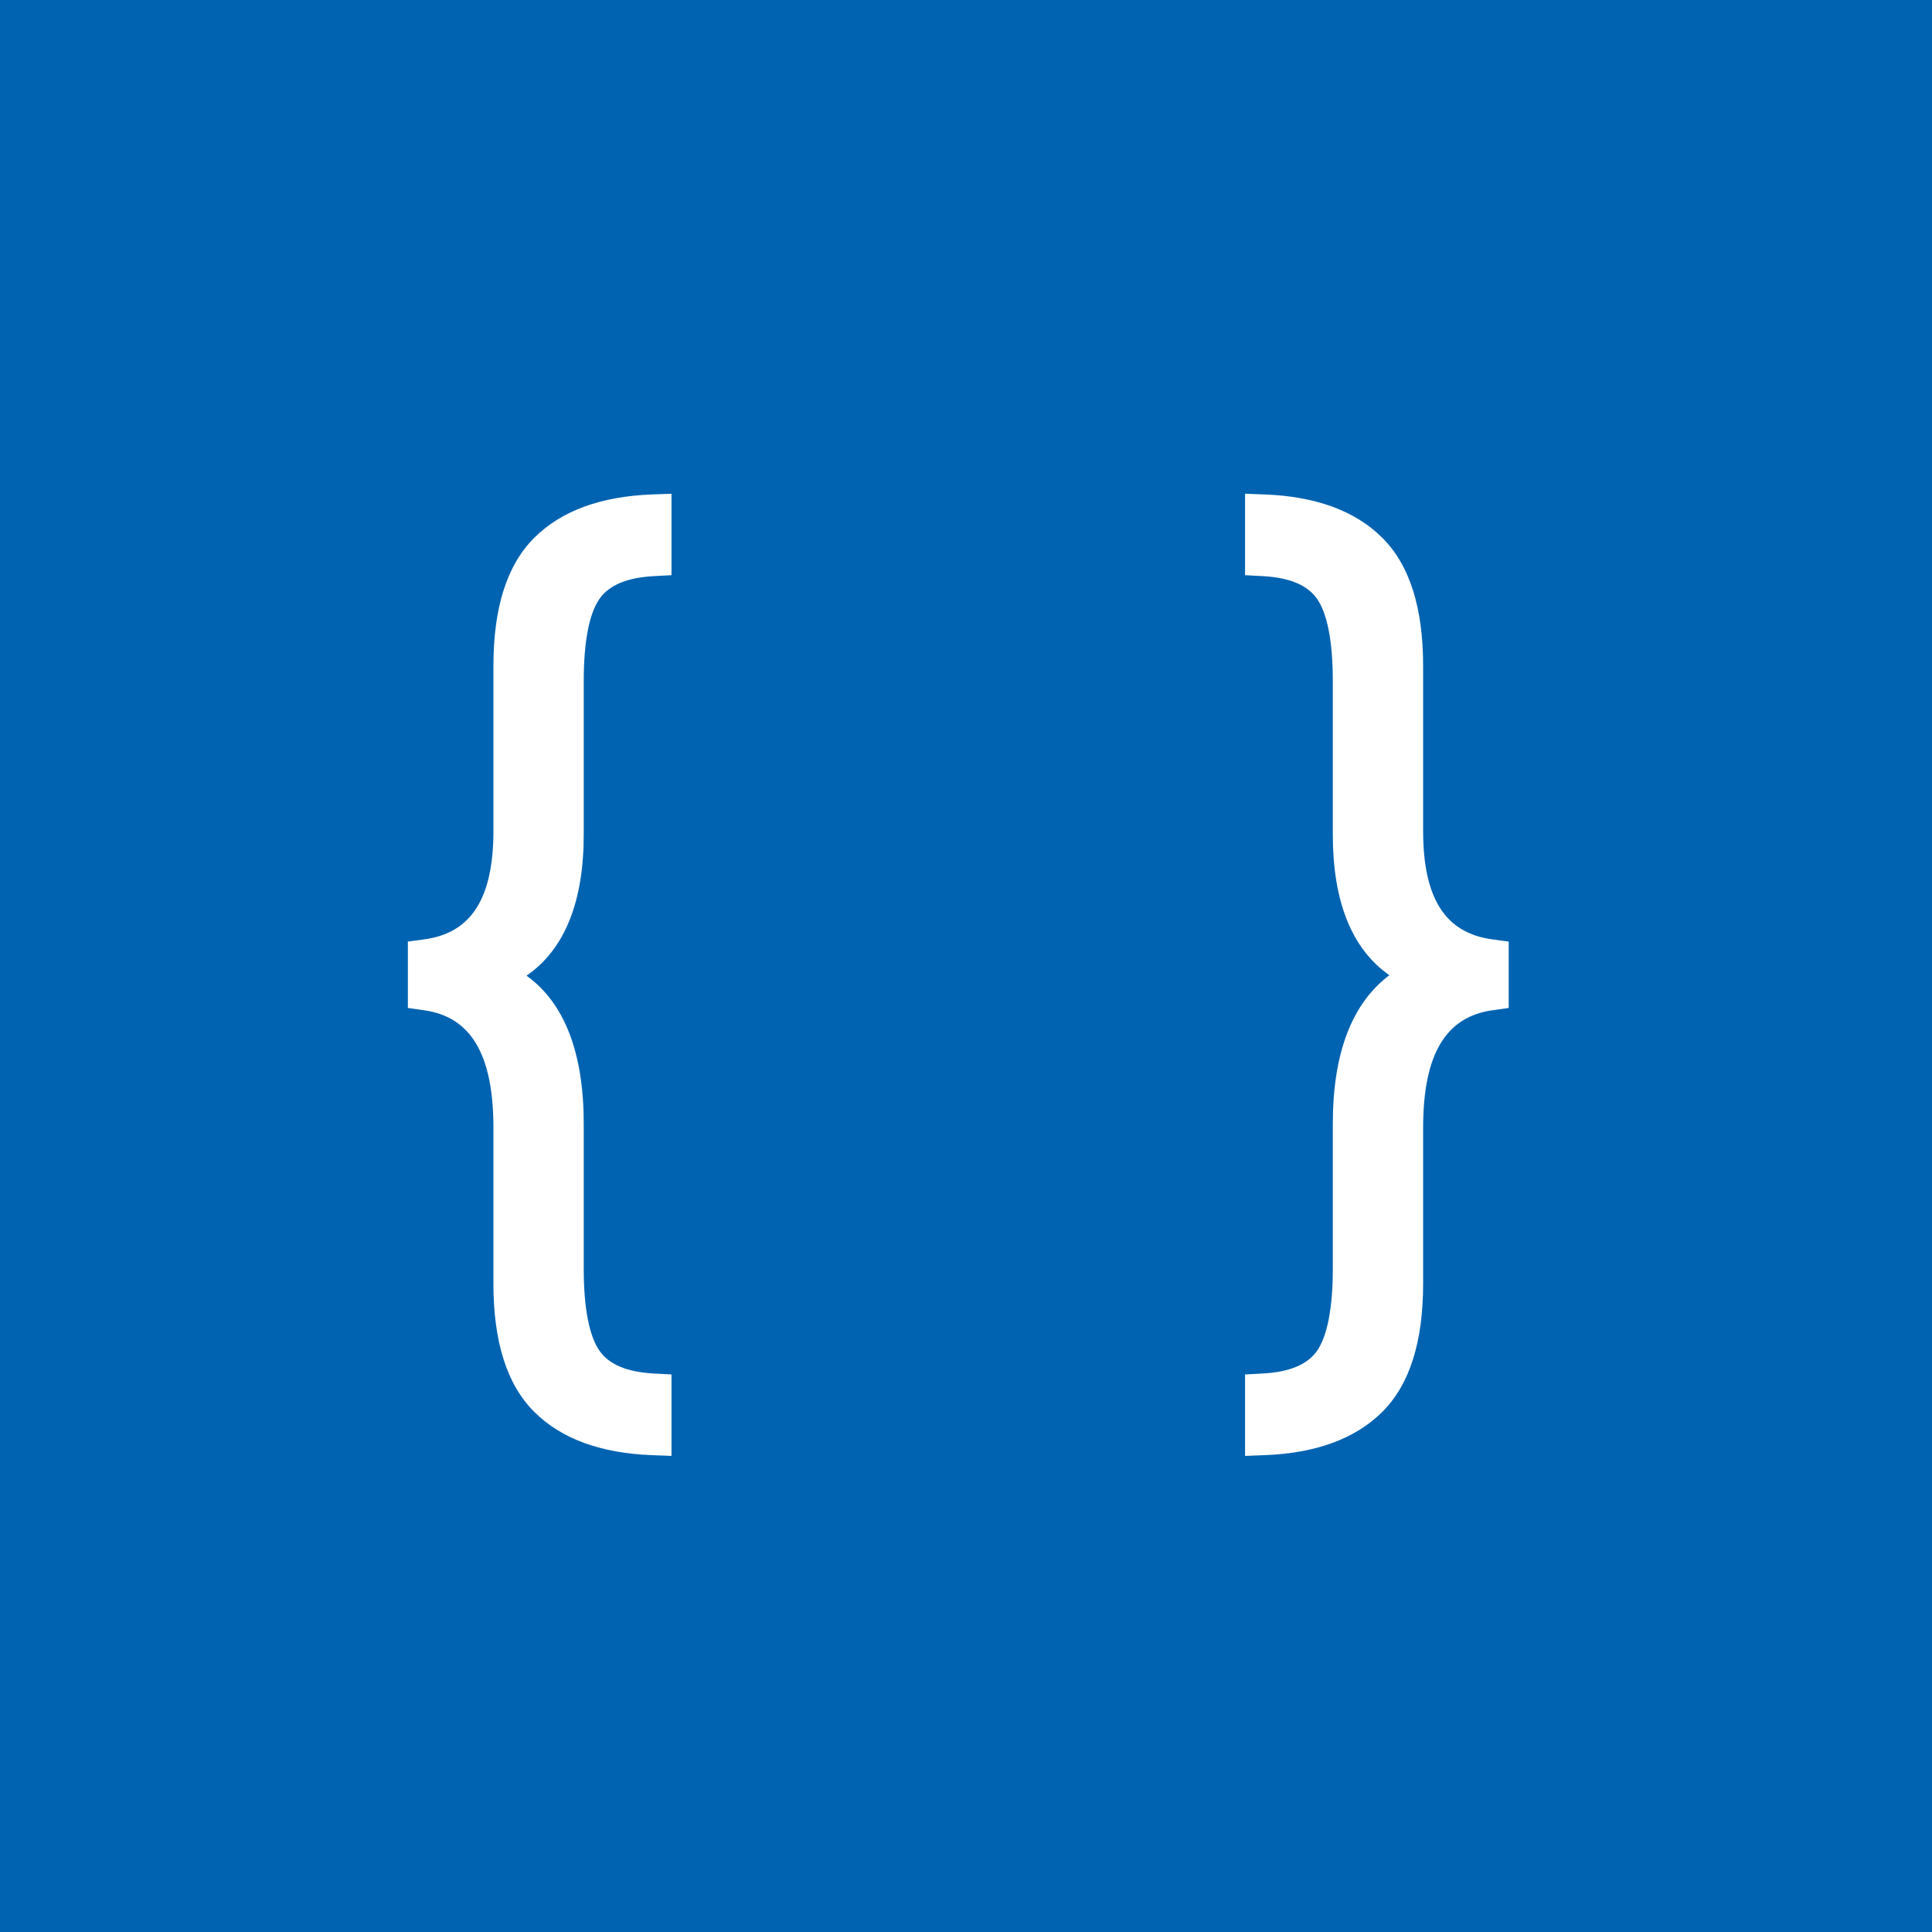 <?xml version="1.0" encoding="UTF-8"?>
<svg width="512px" height="512px" viewBox="0 0 512 512" version="1.1" xmlns="http://www.w3.org/2000/svg" xmlns:xlink="http://www.w3.org/1999/xlink">
    <!-- Generator: Sketch 46.2 (44496) - http://www.bohemiancoding.com/sketch -->
    <title>luis-wht-bluBG-512p</title>
    <desc>Created with Sketch.</desc>
    <defs></defs>
    <g id="PRODUCTION-ICONS" stroke="none" stroke-width="1" fill="none" fill-rule="evenodd">
        <g id="luis-wht-bluBG-512p">
            <g id="LUIS">
                <rect id="Rectangle-3-Copy-13" fill="#0063B1" x="0" y="0" width="512" height="512"></rect>
                <path d="M395.494,248.945 L399.818,249.531 L399.818,267.121 L395.523,267.729 C383.258,269.453 377.142,279.192 377.142,298.922 L377.142,340.2 C377.142,355.492 373.632,366.892 366.299,374.186 C359.063,381.365 348.601,385.125 335.135,385.632 L329.953,385.831 L329.953,364.247 L334.674,363.991 C341.82,363.599 346.428,361.579 348.925,358.12 C351.662,354.343 353.209,346.981 353.209,336.172 L353.209,297.812 C353.209,279.283 358.158,266.017 368.193,258.439 C358.198,251.459 353.209,238.835 353.209,221.228 L353.209,180.502 C353.209,169.687 351.662,162.326 348.925,158.548 C346.428,155.095 341.82,153.07 334.674,152.683 L329.953,152.427 L329.953,130.843 L335.135,131.037 C348.601,131.543 359.063,135.309 366.299,142.494 C373.632,149.782 377.142,161.176 377.142,176.474 L377.142,220.119 C377.142,238.318 383.161,247.283 395.494,248.945 Z M141.611,142.495 C148.842,135.31 159.309,131.544 172.775,131.037 L177.952,130.844 L177.952,152.428 L173.236,152.684 C166.085,153.07 161.483,155.096 158.979,158.549 C156.243,162.326 154.696,169.688 154.696,180.502 L154.696,221.229 C154.696,238.938 149.65,251.619 139.529,258.565 C149.672,265.841 154.696,279.148 154.696,297.813 L154.696,336.173 C154.696,346.982 156.243,354.343 158.979,358.121 C161.483,361.58 166.085,363.599 173.236,363.992 L177.952,364.242 L177.952,385.826 L172.775,385.632 C159.309,385.126 148.842,381.365 141.611,374.186 C134.273,366.893 130.763,355.492 130.763,340.201 L130.763,298.922 C130.763,279.193 124.653,269.454 112.382,267.73 L108.087,267.121 L108.087,249.525 L112.41,248.945 C124.744,247.284 130.763,238.318 130.763,220.12 L130.763,176.474 C130.763,161.177 134.273,149.782 141.611,142.495 Z" id="Combined-Shape" fill="#FFFFFF"></path>
            </g>
        </g>
    </g>
</svg>